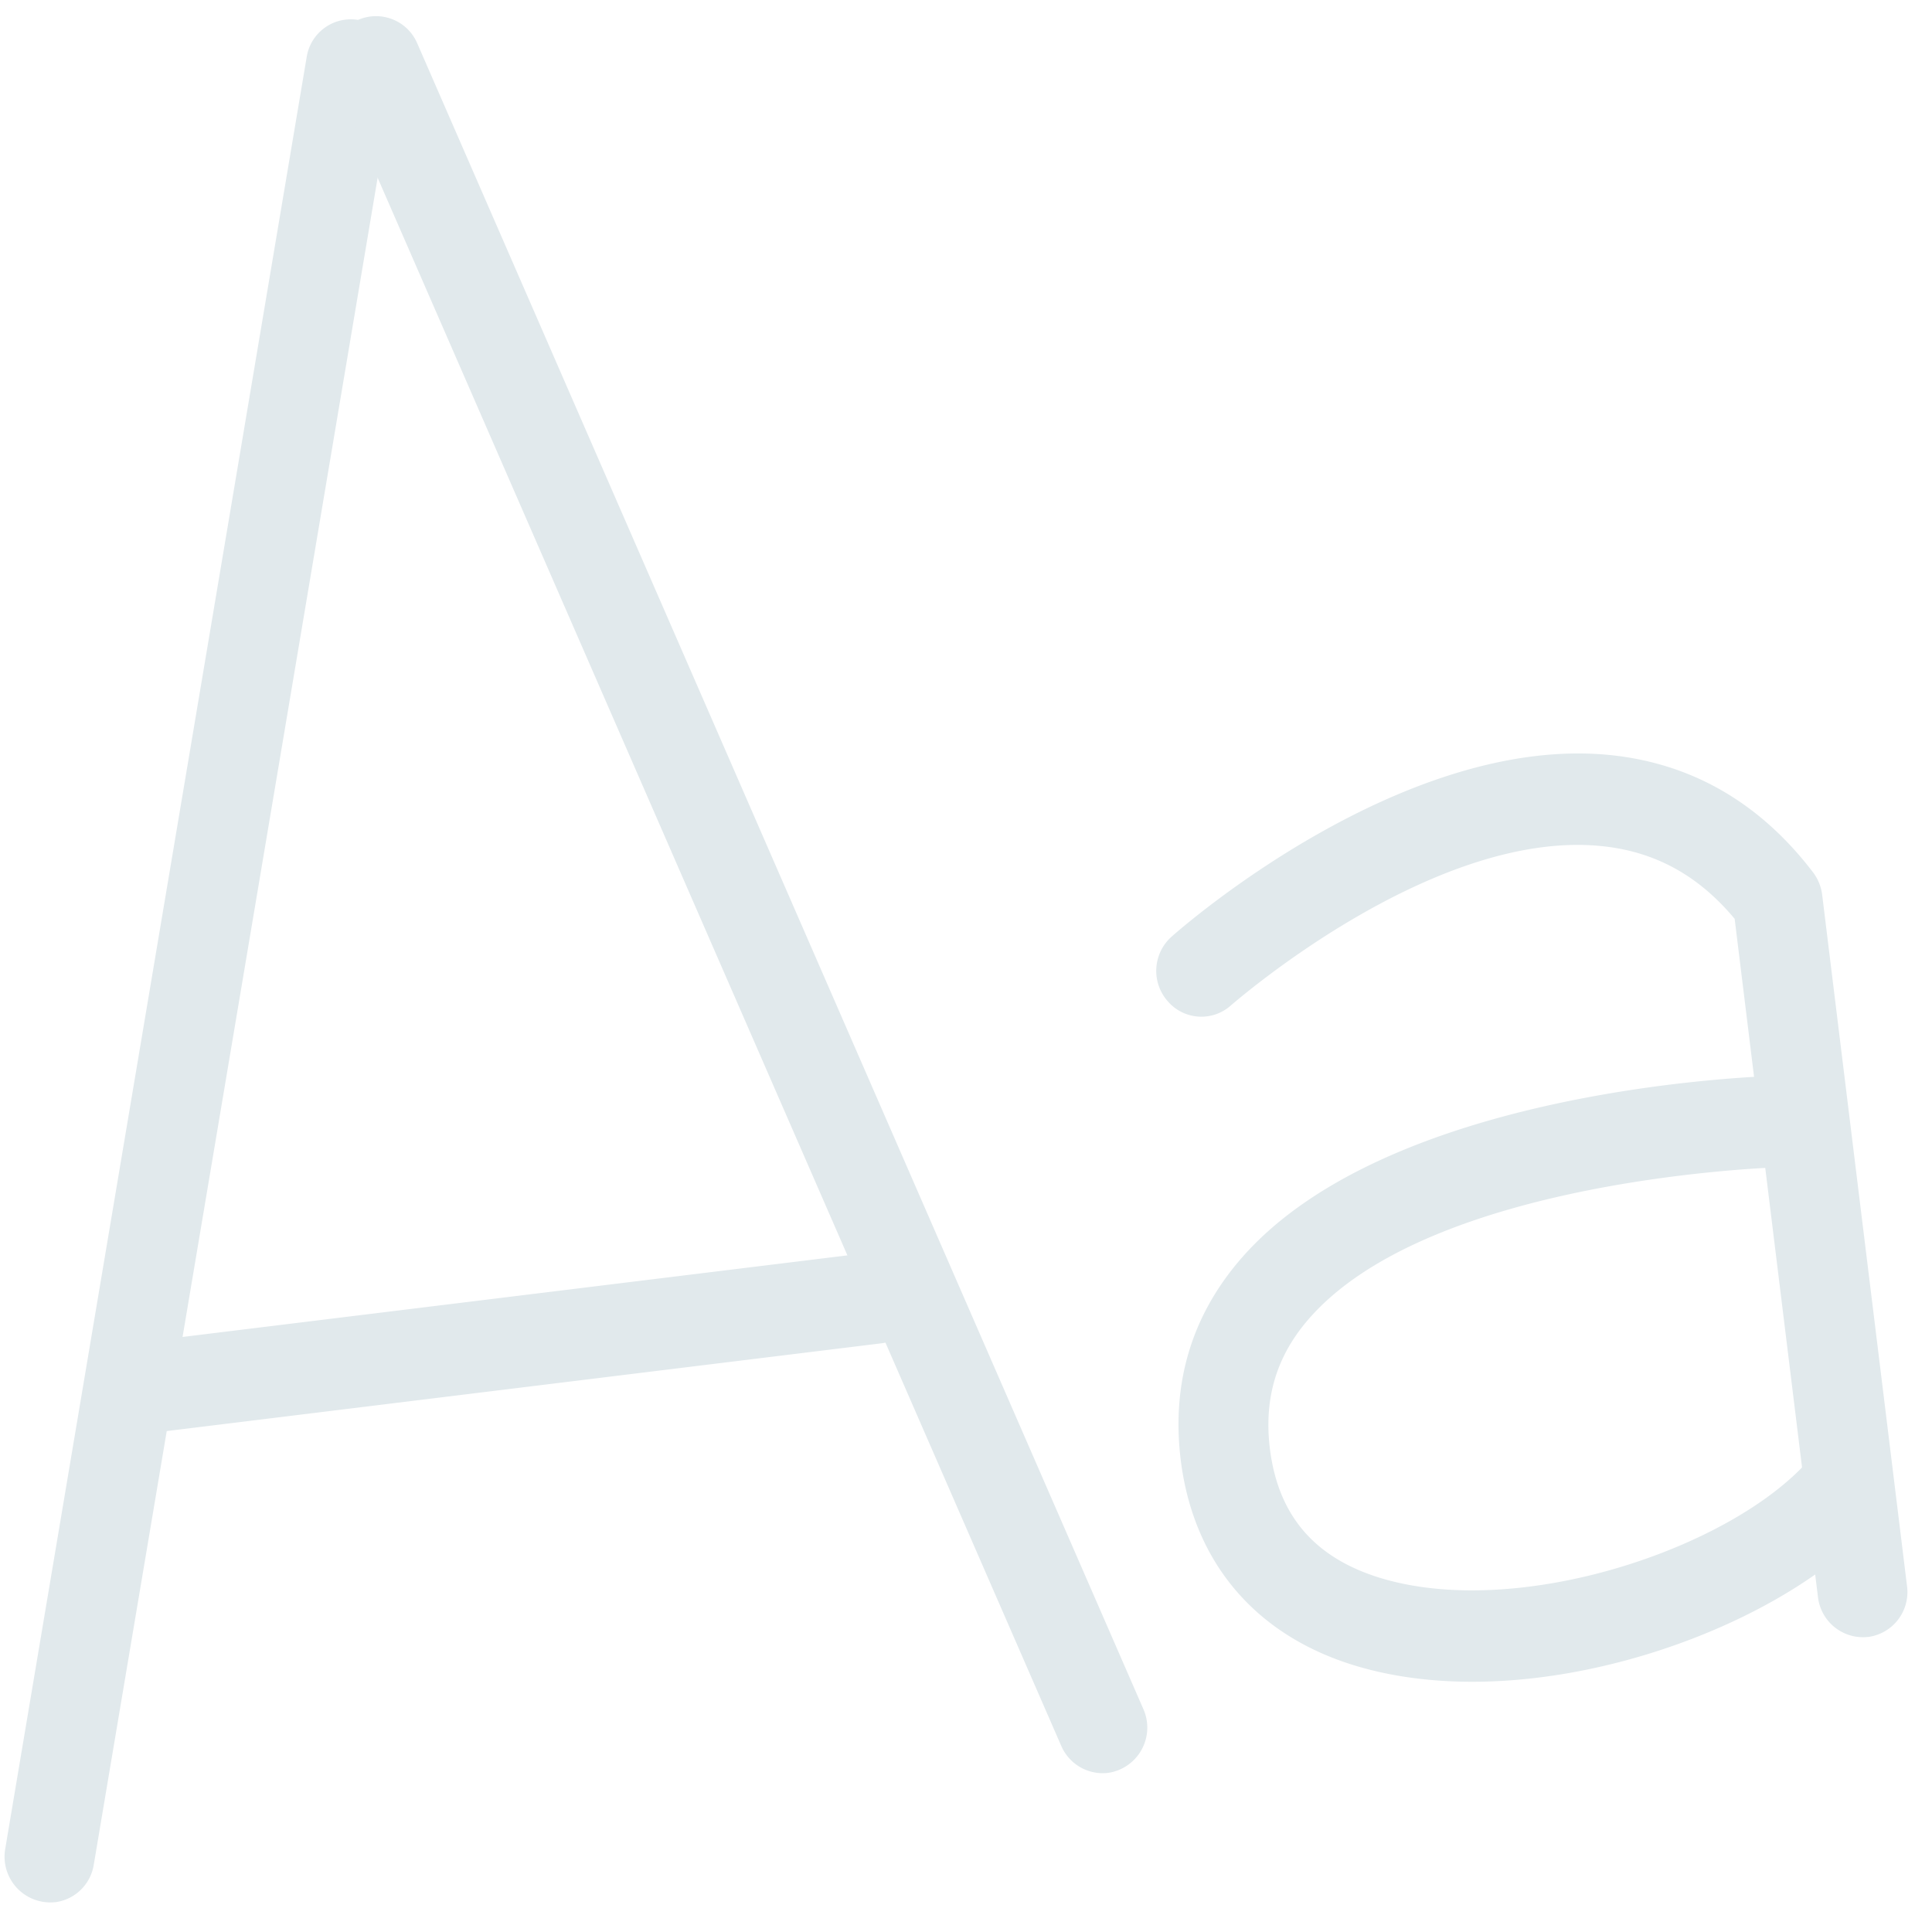 <svg width="34" height="34" xmlns="http://www.w3.org/2000/svg"><g fill="#E1E9EC" fill-rule="evenodd"><path d="M.97 33.475a.805.805 0 01-.878-.938L5.397 1.004a.787.787 0 01.914-.652c.432.076.72.493.645.932L1.65 32.816a.79.79 0 01-.679.66z"/><path d="M19.498 31.2a.795.795 0 01-.822-.476L5.898 1.413a.81.81 0 01.4-1.061.789.789 0 011.045.411l12.778 29.313a.805.805 0 01-.623 1.124zm7.574-1.677c-1.137.14-2.27.087-3.267-.224-1.71-.534-2.779-1.791-3.018-3.543-.18-1.343.154-2.534.997-3.54 2.586-3.092 9.257-3.278 9.543-3.286.435-.011.8.343.812.786a.791.791 0 01-.77.824c-.061 0-6.25.176-8.38 2.722-.548.653-.754 1.402-.635 2.28.156 1.136.78 1.864 1.91 2.219 2.438.76 6.207-.505 7.578-2.076a.782.782 0 011.117-.063.815.815 0 01.068 1.137c-1.17 1.334-3.566 2.47-5.955 2.764z"/><path d="M15.512 23.64L2.955 25.182a.798.798 0 01-.883-.702.798.798 0 01.687-.896l12.557-1.541a.8.8 0 01.883.702.798.798 0 01-.687.895zm17.364 5.167a.798.798 0 01-.883-.703L30.527 16.17c-.639-.767-1.407-1.186-2.343-1.28-2.981-.303-6.486 2.776-6.524 2.805a.779.779 0 01-1.114-.08.806.806 0 01.073-1.132c.164-.146 4.05-3.56 7.71-3.196 1.438.145 2.642.839 3.576 2.063a.818.818 0 01.162.396l1.493 12.163a.797.797 0 01-.684.899z"/></g></svg>